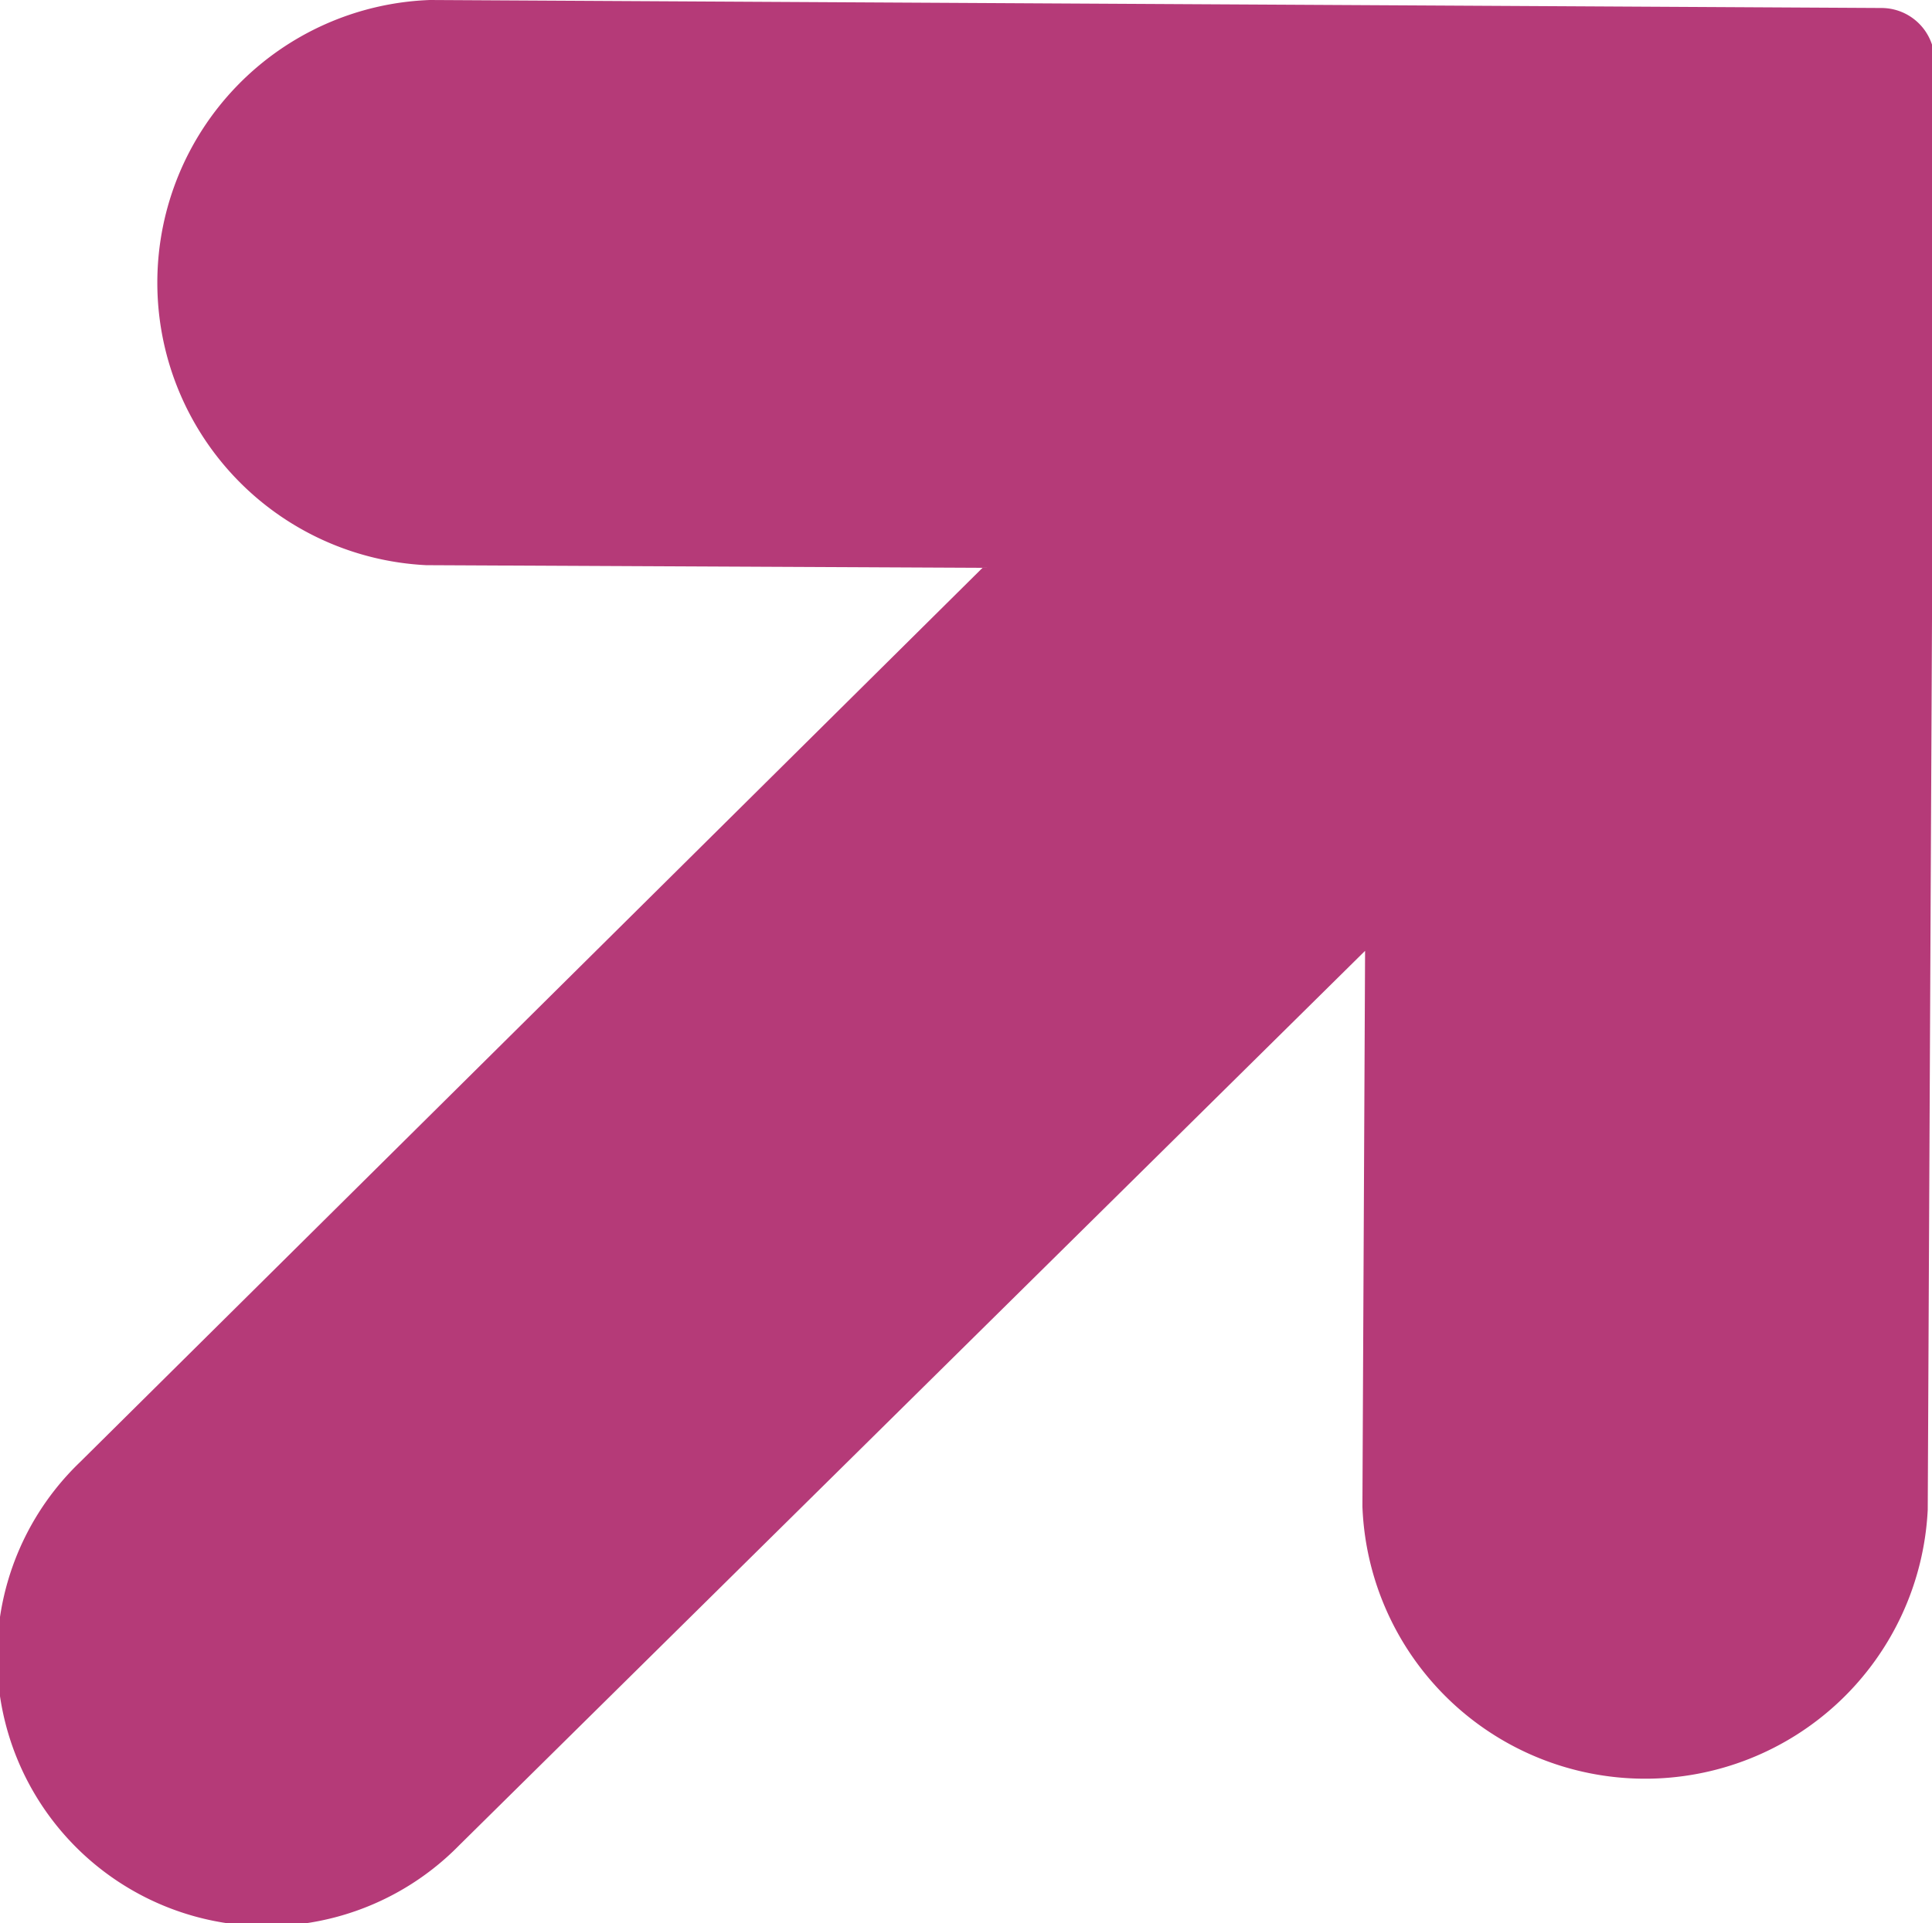 <svg xmlns="http://www.w3.org/2000/svg" viewBox="0 0 36.26 36.1"><defs><style>.cls-1{fill:#b53a78;}</style></defs><title>Asset 129</title><g id="Layer_2" data-name="Layer 2"><g id="_1366_x_3620_x_Artboard_1" data-name="1366 x 3620 x Artboard 1"><path class="cls-1" d="M8.07,0A5.31,5.31,0,0,0,8,10.61l10.44.05L1.5,27.45a5.06,5.06,0,1,0,7.12,7.19l17-16.79-.05,10.43a5.31,5.31,0,0,0,10.61.06l.13-27.19a1,1,0,0,0-1-1Z"/></g></g></svg>